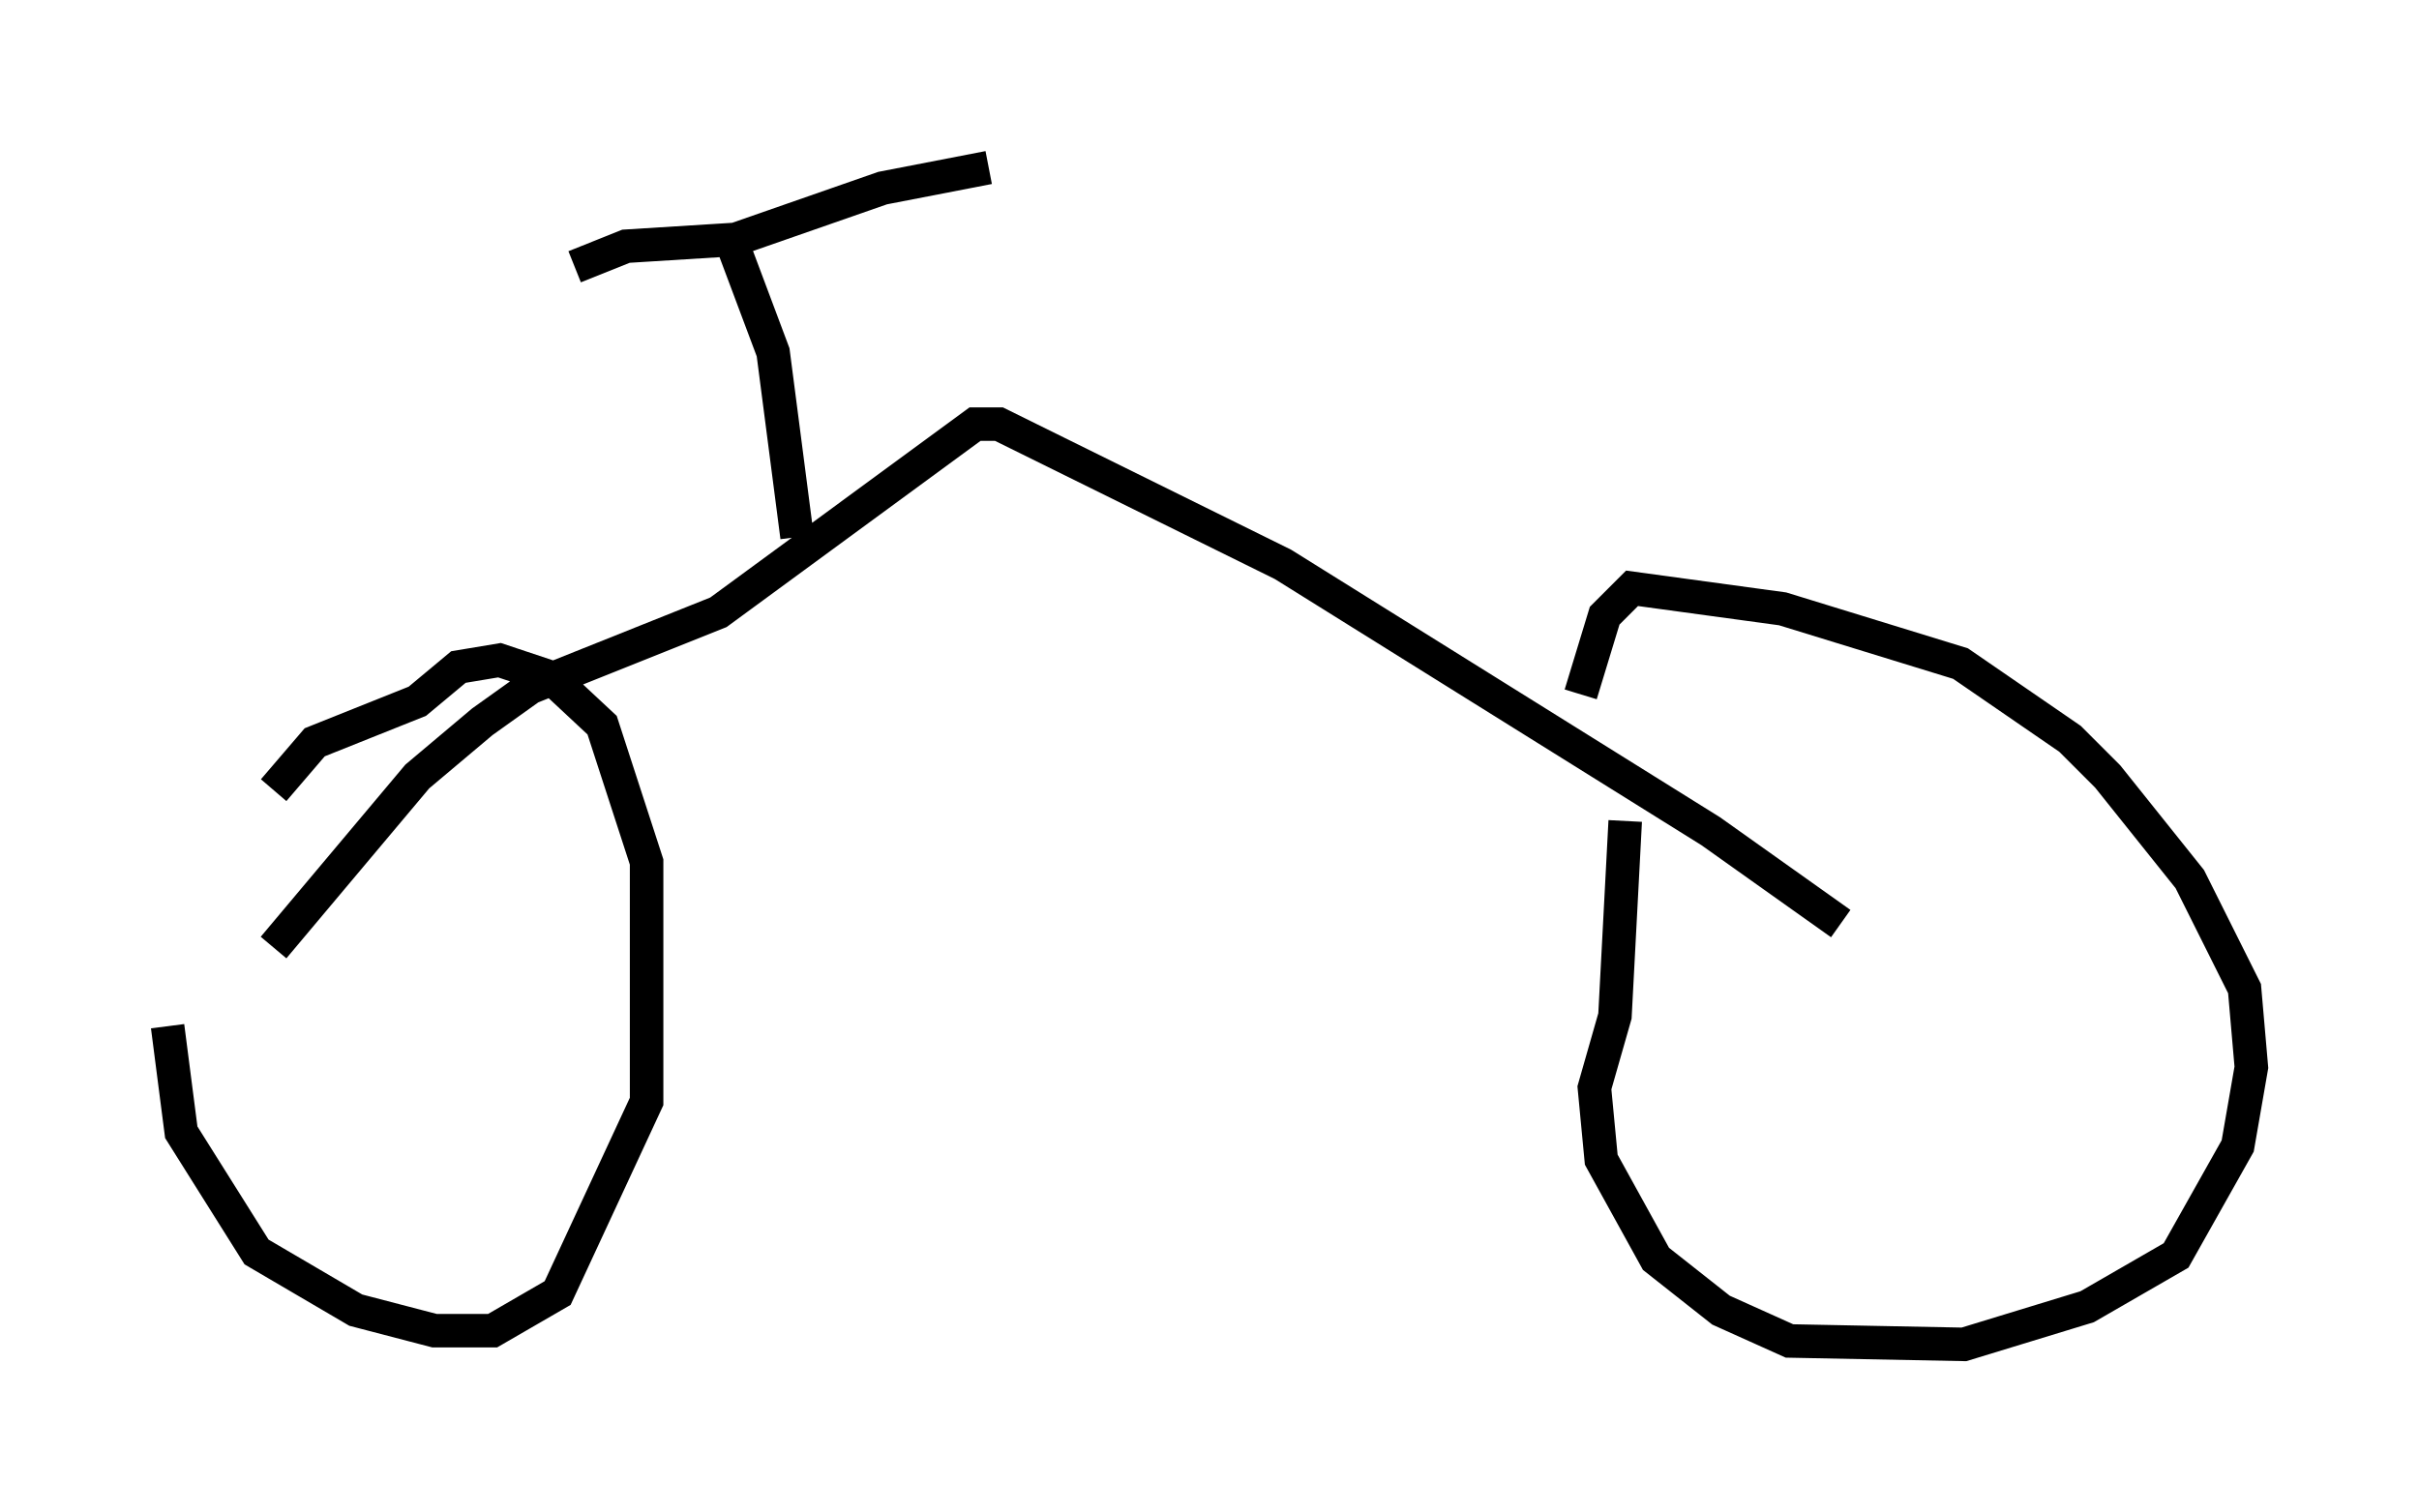 <?xml version="1.0" encoding="utf-8" ?>
<svg baseProfile="full" height="45.117" version="1.1" width="72.169" xmlns="http://www.w3.org/2000/svg" xmlns:ev="http://www.w3.org/2001/xml-events" xmlns:xlink="http://www.w3.org/1999/xlink"><defs /><rect fill="white" height="45.117" width="72.169" x="0" y="0" /><path d="M5.613, 22.456 m-0.613, 8.167 l0.408, 3.165 2.246, 3.573 l2.96, 1.735 2.348, 0.613 l1.735, 0.0 1.94, -1.123 l2.654, -5.717 0.0, -7.146 l-1.327, -4.083 -1.531, -1.429 l-1.531, -0.51 -1.225, 0.204 l-1.225, 1.021 -3.063, 1.225 l-1.225, 1.429 m40.323, 0.919 l-0.306, 5.819 -0.613, 2.144 l0.204, 2.144 1.633, 2.96 l1.94, 1.531 2.042, 0.919 l5.206, 0.102 3.675, -1.123 l2.654, -1.531 1.838, -3.267 l0.408, -2.348 -0.204, -2.348 l-1.633, -3.267 -2.45, -3.063 l-1.123, -1.123 -3.267, -2.246 l-5.308, -1.633 -4.492, -0.613 l-0.817, 0.817 -0.715, 2.348 m7.758, 6.84 l-3.879, -2.756 -12.761, -7.963 l-8.473, -4.185 -0.715, 0.0 l-7.656, 5.615 -5.615, 2.246 l-1.429, 1.021 -1.94, 1.633 l-4.288, 5.104 m15.619, -12.25 l-0.715, -5.513 -1.225, -3.267 m-4.696, 0.715 l1.531, -0.613 3.267, -0.204 l4.39, -1.531 3.165, -0.613 " fill="none" stroke="black" stroke-width="1" /></svg>